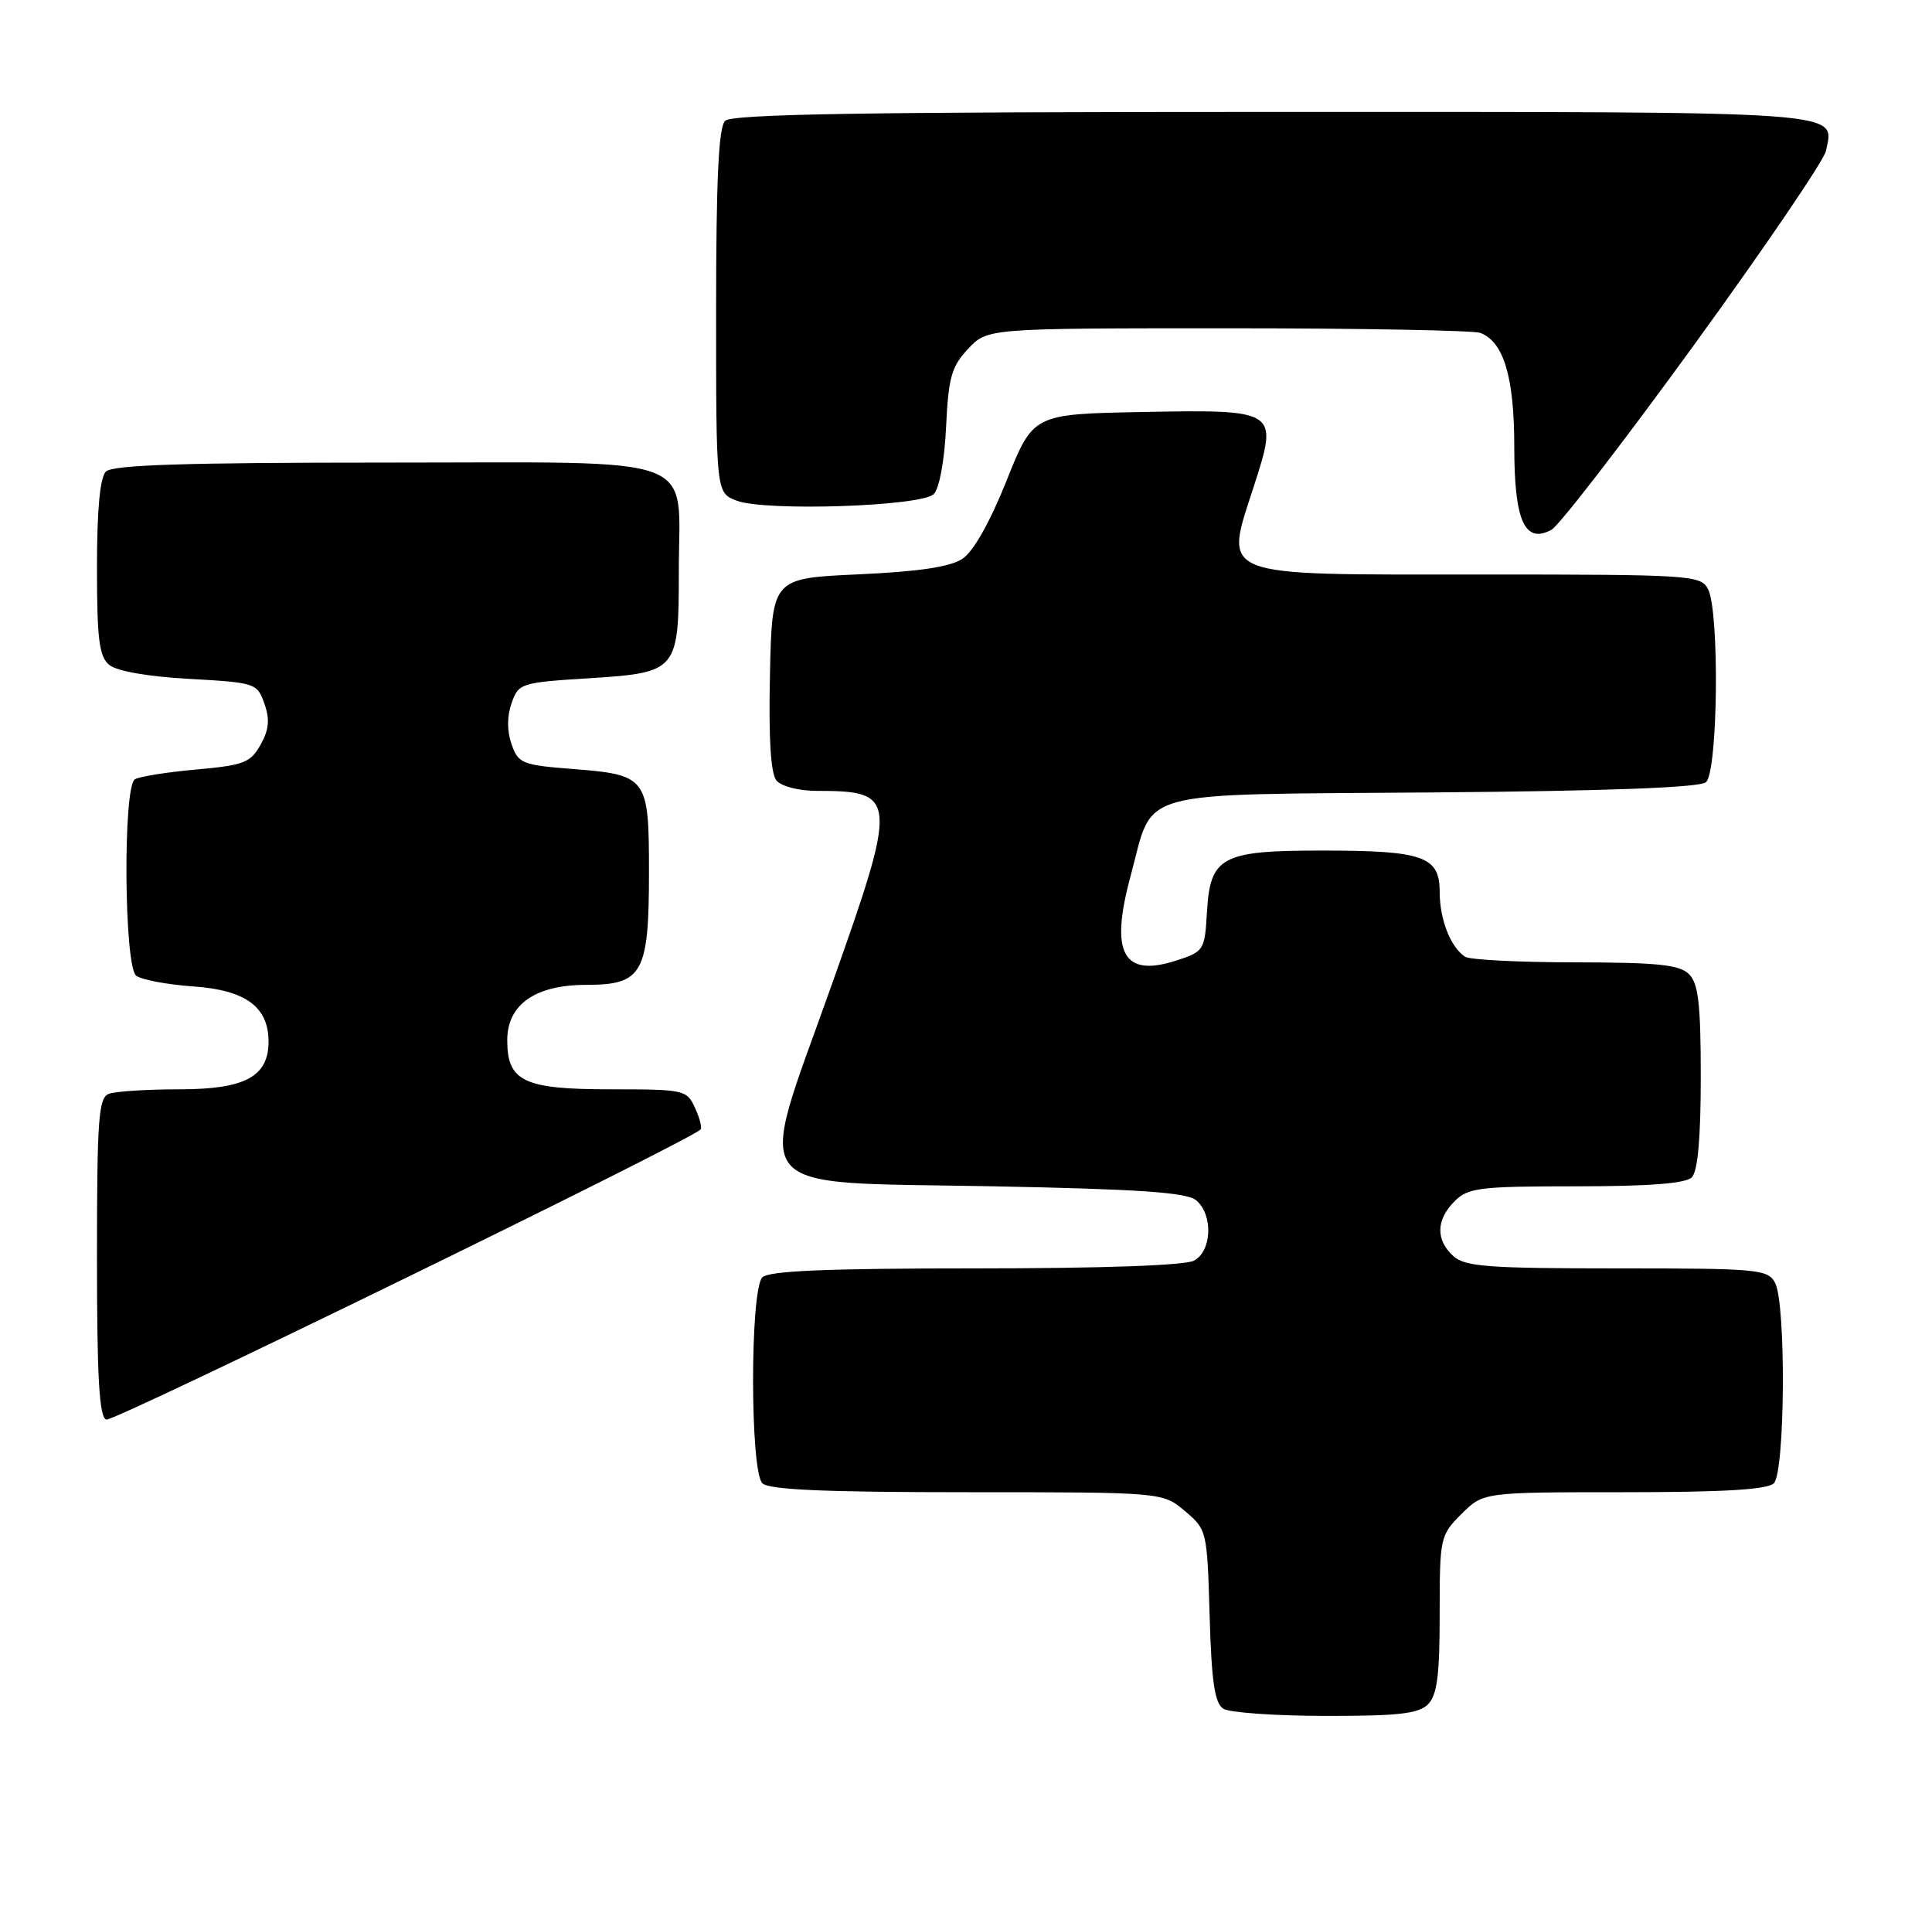 <?xml version="1.0" encoding="UTF-8" standalone="no"?>
<!DOCTYPE svg PUBLIC "-//W3C//DTD SVG 1.1//EN" "http://www.w3.org/Graphics/SVG/1.1/DTD/svg11.dtd" >
<svg xmlns="http://www.w3.org/2000/svg" xmlns:xlink="http://www.w3.org/1999/xlink" version="1.1" viewBox="0 0 259 256">
 <g >
 <path fill="currentColor"
d=" M 191.43 228.43 C 192.66 227.20 193.00 224.57 193.00 216.35 C 193.00 206.07 193.06 205.78 195.92 202.92 C 198.85 200.00 198.85 200.00 217.72 200.00 C 231.07 200.00 236.95 199.65 237.80 198.80 C 239.31 197.29 239.45 174.71 237.96 171.93 C 236.99 170.12 235.68 170.00 216.79 170.00 C 199.46 170.00 196.40 169.77 194.83 168.35 C 192.45 166.19 192.51 163.49 195.00 161.00 C 196.81 159.19 198.33 159.00 211.30 159.00 C 221.09 159.00 225.98 158.62 226.80 157.80 C 227.60 157.00 228.00 152.55 228.00 144.37 C 228.00 134.59 227.69 131.83 226.43 130.57 C 225.15 129.30 222.27 129.00 211.18 128.98 C 203.66 128.98 197.00 128.64 196.40 128.23 C 194.45 126.93 193.00 123.22 193.00 119.54 C 193.00 114.76 190.82 114.00 177.16 114.00 C 163.74 114.00 162.23 114.81 161.80 122.27 C 161.51 127.34 161.38 127.54 157.76 128.72 C 150.55 131.07 148.75 127.78 151.57 117.39 C 154.75 105.62 151.40 106.54 192.10 106.21 C 215.59 106.02 227.82 105.56 228.69 104.84 C 230.31 103.50 230.54 81.87 228.96 78.93 C 227.98 77.09 226.57 77.00 198.54 77.00 C 162.59 77.00 164.08 77.60 168.18 64.89 C 171.37 54.97 171.24 54.88 153.11 55.22 C 138.50 55.50 138.50 55.50 134.94 64.42 C 132.72 69.97 130.49 73.93 129.03 74.89 C 127.40 75.98 123.19 76.61 115.09 76.98 C 103.50 77.50 103.50 77.50 103.22 90.36 C 103.03 98.99 103.32 103.68 104.09 104.61 C 104.75 105.40 107.09 106.00 109.54 106.00 C 120.34 106.00 120.41 106.91 111.45 132.13 C 101.31 160.71 99.38 158.34 133.20 159.00 C 152.76 159.38 159.08 159.82 160.35 160.87 C 162.65 162.79 162.48 167.67 160.07 168.96 C 158.87 169.61 147.72 170.00 130.77 170.00 C 110.81 170.00 103.07 170.33 102.20 171.20 C 100.54 172.86 100.54 197.14 102.20 198.80 C 103.07 199.67 110.56 200.00 129.62 200.00 C 155.85 200.00 155.85 200.00 158.84 202.52 C 161.80 205.01 161.83 205.16 162.16 216.56 C 162.42 225.44 162.84 228.29 164.00 229.02 C 164.82 229.54 170.98 229.98 177.68 229.98 C 187.43 230.00 190.17 229.69 191.43 228.43 Z  M 93.91 151.39 C 94.14 151.18 93.81 149.88 93.18 148.50 C 92.07 146.07 91.76 146.00 81.85 146.00 C 70.21 146.00 68.00 144.95 68.00 139.42 C 68.00 134.63 71.76 132.00 78.58 132.00 C 86.15 132.00 87.00 130.47 87.00 116.90 C 87.00 104.14 86.78 103.85 76.69 103.06 C 70.00 102.54 69.48 102.32 68.58 99.75 C 67.96 97.99 67.96 96.01 68.58 94.25 C 69.51 91.58 69.81 91.48 78.92 90.91 C 90.85 90.15 91.00 89.97 91.00 76.53 C 91.00 60.62 94.73 62.00 51.64 62.00 C 24.79 62.00 15.09 62.31 14.20 63.20 C 13.40 64.00 13.00 68.33 13.00 76.08 C 13.00 85.70 13.29 88.00 14.65 89.12 C 15.64 89.95 19.86 90.69 25.38 90.99 C 34.26 91.49 34.48 91.56 35.45 94.32 C 36.19 96.43 36.06 97.81 34.93 99.82 C 33.59 102.22 32.68 102.57 26.30 103.14 C 22.37 103.49 18.68 104.08 18.08 104.45 C 16.47 105.44 16.63 129.46 18.25 130.76 C 18.94 131.31 22.38 131.96 25.90 132.21 C 32.92 132.69 36.00 134.95 36.00 139.61 C 36.00 144.30 32.83 146.00 24.08 146.00 C 19.73 146.00 15.45 146.27 14.58 146.61 C 13.21 147.13 13.00 150.01 13.00 168.52 C 13.00 184.67 13.30 189.94 14.25 190.27 C 15.21 190.61 92.10 153.09 93.91 151.39 Z  M 227.08 46.26 C 236.57 33.19 244.53 21.48 244.78 20.24 C 245.88 14.80 248.77 15.00 170.58 15.00 C 115.77 15.00 98.11 15.29 97.20 16.20 C 96.33 17.07 96.00 24.14 96.00 41.72 C 96.00 66.05 96.00 66.05 98.75 67.10 C 102.59 68.57 123.54 67.87 125.18 66.22 C 125.93 65.48 126.62 61.69 126.83 57.22 C 127.15 50.57 127.55 49.12 129.79 46.75 C 132.37 44.00 132.37 44.00 164.61 44.00 C 182.33 44.00 197.56 44.28 198.46 44.62 C 201.59 45.83 203.00 50.55 203.00 59.88 C 203.00 69.81 204.40 72.93 207.98 71.01 C 208.99 70.47 217.59 59.33 227.08 46.26 Z "/>
</g>
</svg>